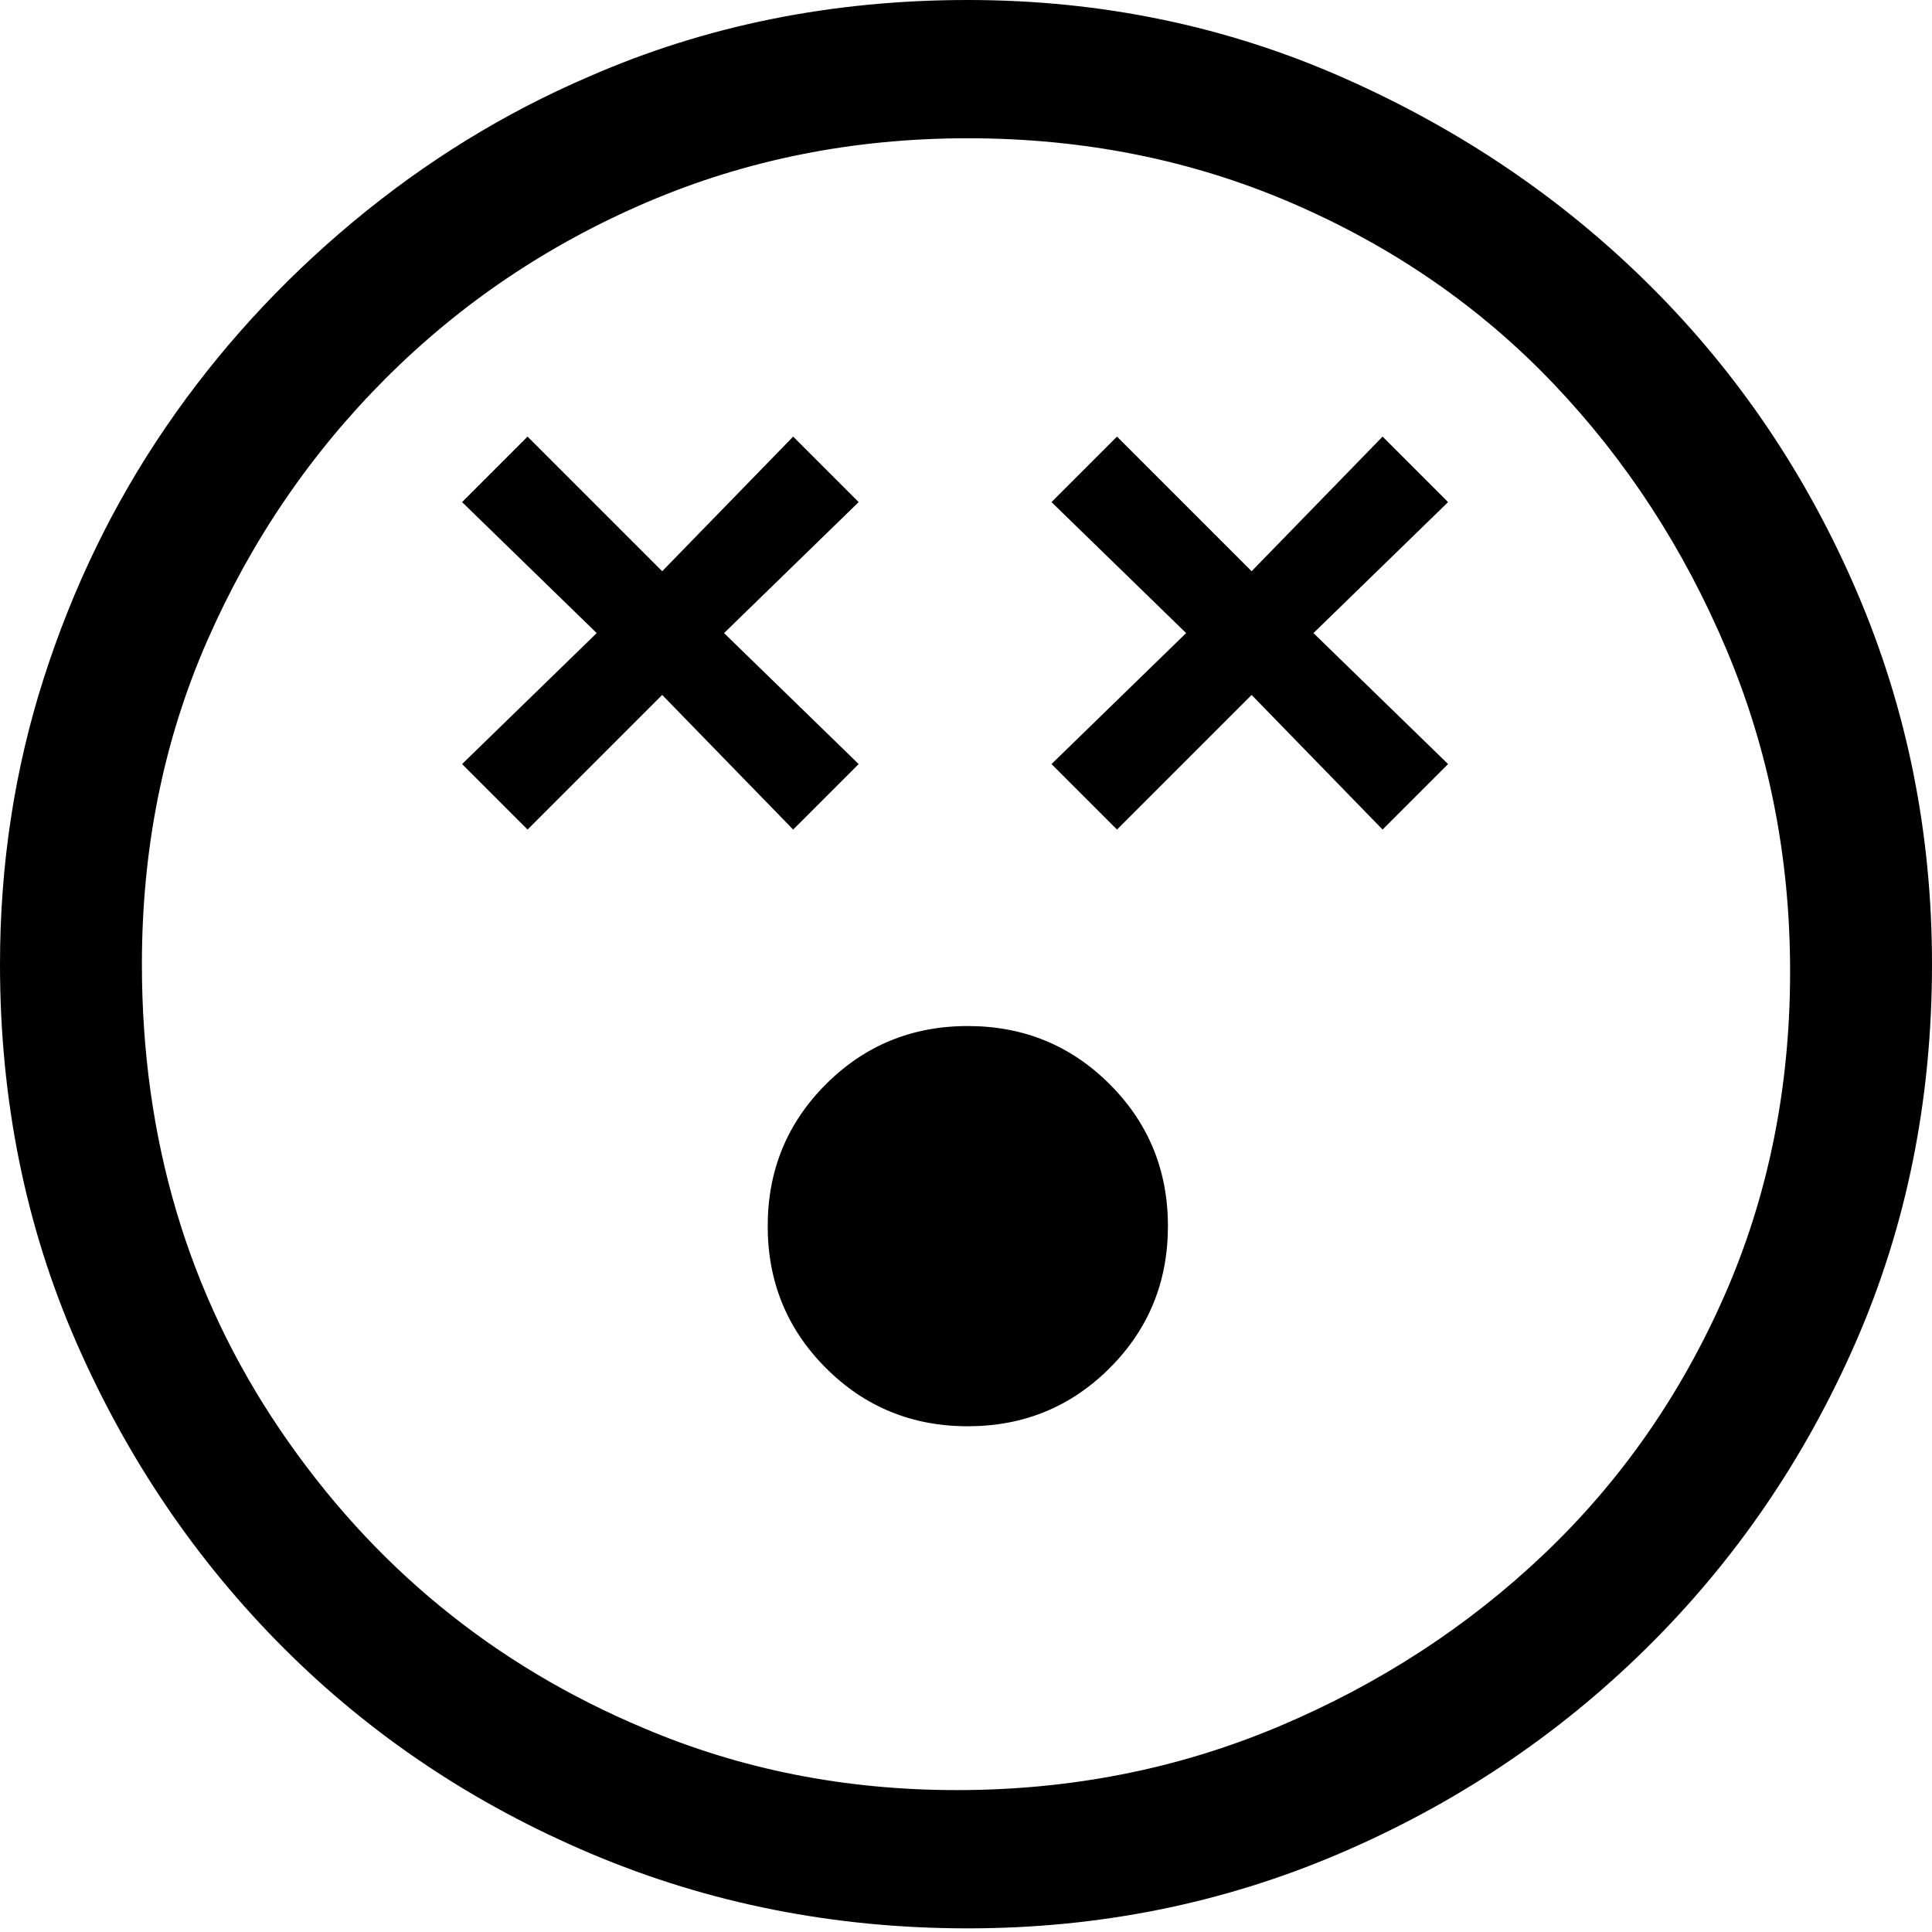 <svg xmlns="http://www.w3.org/2000/svg" viewBox="0 0 512 512">
	<path d="M156.203 20.249Q202.486 0 256.483 0q53.031 0 99.796 20.73t81.476 55.443 54.479 80.995T512 255.518q0 53.996-20.249 100.279T436.31 436.79t-81.477 54.478-98.35 19.767q-53.032 0-99.797-19.767T75.21 436.791t-54.96-80.994T0 255.517q0-39.532 11.57-75.69t32.302-66.531 49.657-54.479 62.674-38.568zm14.464 437.755q38.568 16.391 82.922 16.391 45.319 0 85.334-16.873t70.388-45.8 47.729-68.46 17.355-85.816q0-45.318-16.873-85.333t-45.8-70.388-68.942-47.729-86.298-17.356q-45.318 0-84.851 16.874t-69.424 46.765-47.247 69.423-17.355 85.816q0 69.424 36.64 123.42t96.422 79.066zm56.889-324.942l-35.677 34.712 35.677 34.712-17.356 17.356-34.712-35.676-35.676 35.676-17.356-17.356 35.676-34.712-35.676-34.712 17.356-17.356 35.676 35.676 34.712-35.676zm156.203 0l-35.676 34.712 35.676 34.712-17.356 17.356-34.712-35.676-35.676 35.676-17.356-17.356 35.676-34.712-35.676-34.712 17.356-17.356 35.676 35.676 34.712-35.676zM203.45 324.942q0-22.177 15.428-37.605t37.604-15.427 37.605 15.427 15.427 37.605-15.427 37.604-37.605 15.428-37.604-15.428-15.428-37.604z"/>
</svg>